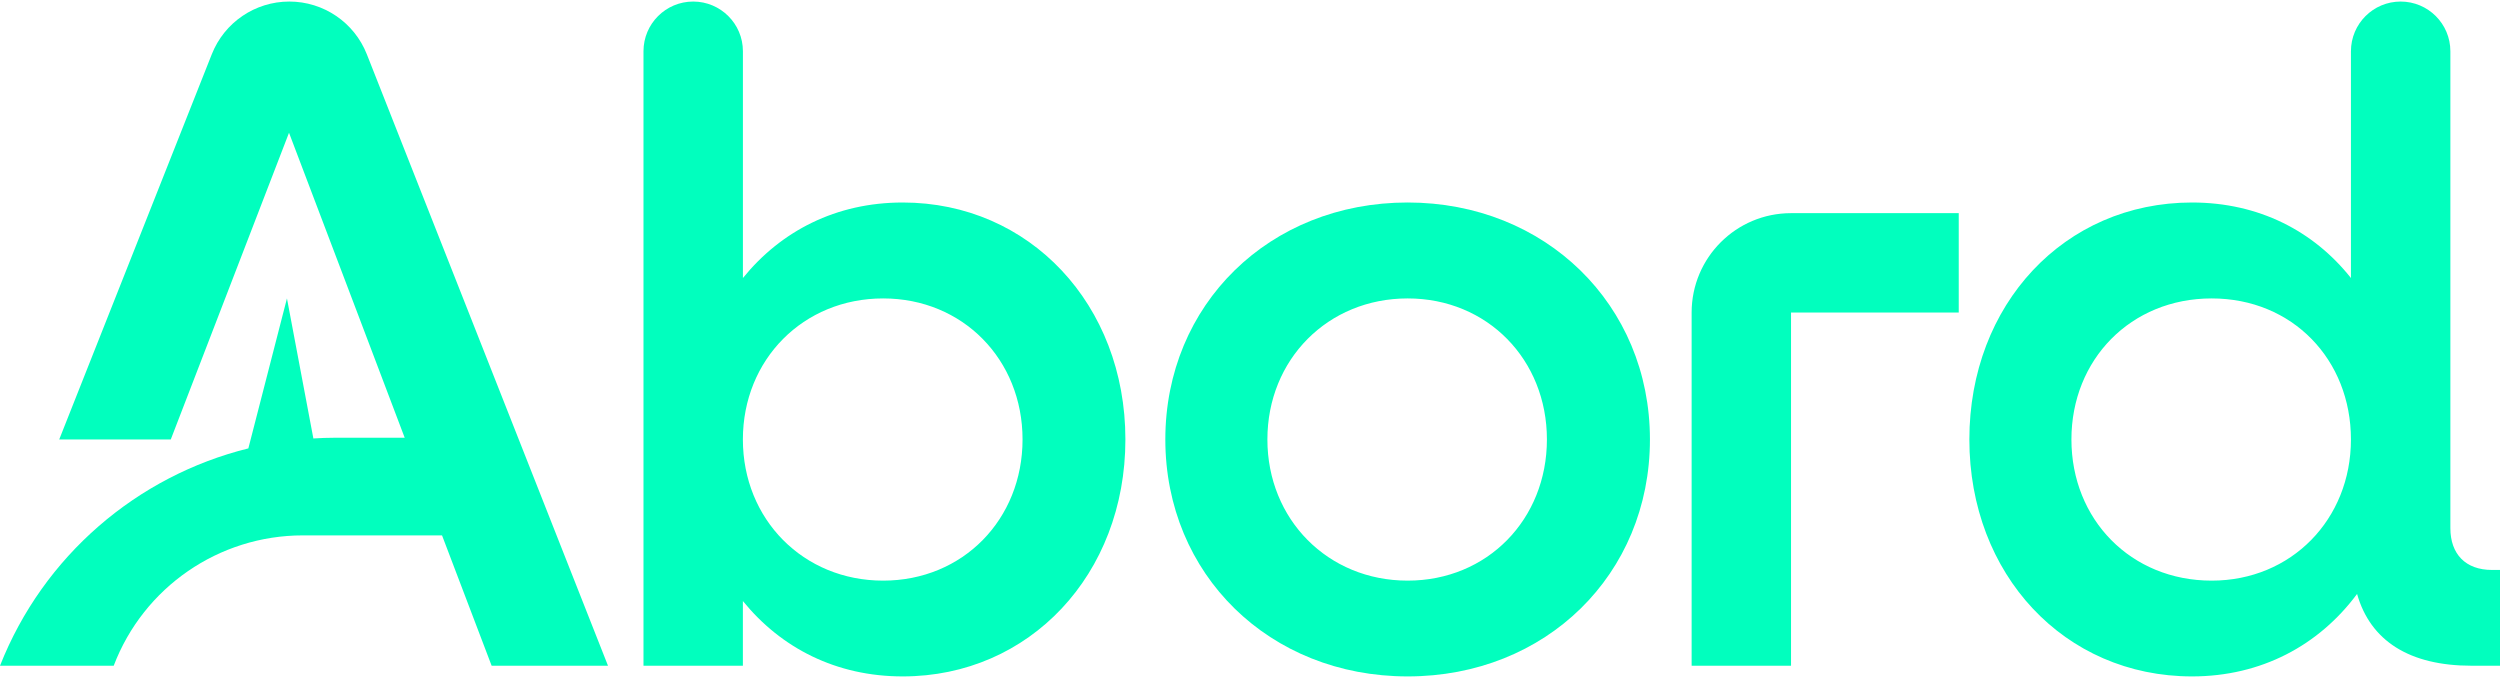 <svg width="885" height="240" viewBox="0 0 885 240" fill="none" xmlns="http://www.w3.org/2000/svg">
<path d="M319.57 71.686C295.998 71.686 276.498 81.751 262.991 98.419V18.148C262.991 8.433 255.117 0.549 245.392 0.549C235.677 0.549 227.793 8.423 227.793 18.148V235.679H262.981V212.767C276.488 229.396 295.998 239.451 319.56 239.451C364.483 239.451 398.39 203.323 398.39 155.568C398.39 107.814 364.473 71.686 319.56 71.686M312.626 205.544C284.382 205.544 262.981 183.863 262.981 155.568C262.981 127.274 284.372 105.643 312.626 105.643C340.881 105.643 361.981 127.324 361.981 155.568C361.981 183.813 340.921 205.544 312.626 205.544Z" fill="#01FFBE"/>
<path d="M498.302 71.684C449.327 71.684 412.528 107.822 412.528 155.567C412.528 203.311 449.327 239.45 498.302 239.45C547.277 239.45 584.076 203.321 584.076 155.567C584.076 107.812 546.997 71.684 498.302 71.684ZM498.302 205.542C470.058 205.542 448.657 183.861 448.657 155.567C448.657 127.272 470.048 105.641 498.302 105.641C526.556 105.641 547.607 127.322 547.607 155.567C547.607 183.811 526.586 205.542 498.302 205.542Z" fill="#01FFBE"/>
<path d="M882.169 201.762C872.774 201.762 867.431 196.099 867.431 186.974V18.148C867.431 8.433 859.557 0.549 849.832 0.549C840.117 0.549 832.233 8.423 832.233 18.148V98.419C819.006 81.751 799.546 71.686 775.984 71.686C730.731 71.686 697.154 107.824 697.154 155.568C697.154 203.313 730.731 239.451 775.984 239.451C800.497 239.451 820.897 228.445 834.404 210.256C839.127 226.885 852.964 235.669 874.935 235.669H885V201.752H882.169V201.762ZM782.928 205.544C754.303 205.544 733.283 183.863 733.283 155.568C733.283 127.274 754.303 105.643 782.928 105.643C811.553 105.643 832.233 127.324 832.233 155.568C832.233 183.813 811.172 205.544 782.928 205.544Z" fill="#01FFBE"/>
<path d="M166.745 112.716L129.866 19.229C125.424 7.953 114.538 0.549 102.412 0.549C90.306 0.549 79.43 7.943 74.978 19.199L20.961 155.578H60.451L102.312 46.993L127.255 112.716L143.263 154.958H118.61C116.009 154.958 113.418 155.058 110.836 155.218L110.927 155.188L101.582 105.643L87.915 158.73C48.505 168.505 15.368 196.749 0 235.669H40.251C50.836 207.875 77.48 189.526 107.205 189.526H156.48L174.039 235.669H215.23L166.745 112.716Z" fill="#01FFBE"/>
<path d="M693.394 75.457H634.024C614.594 75.457 598.836 91.215 598.836 110.645V235.669H634.024V110.645H693.394V75.457Z" fill="#01FFBE"/>
</svg>
